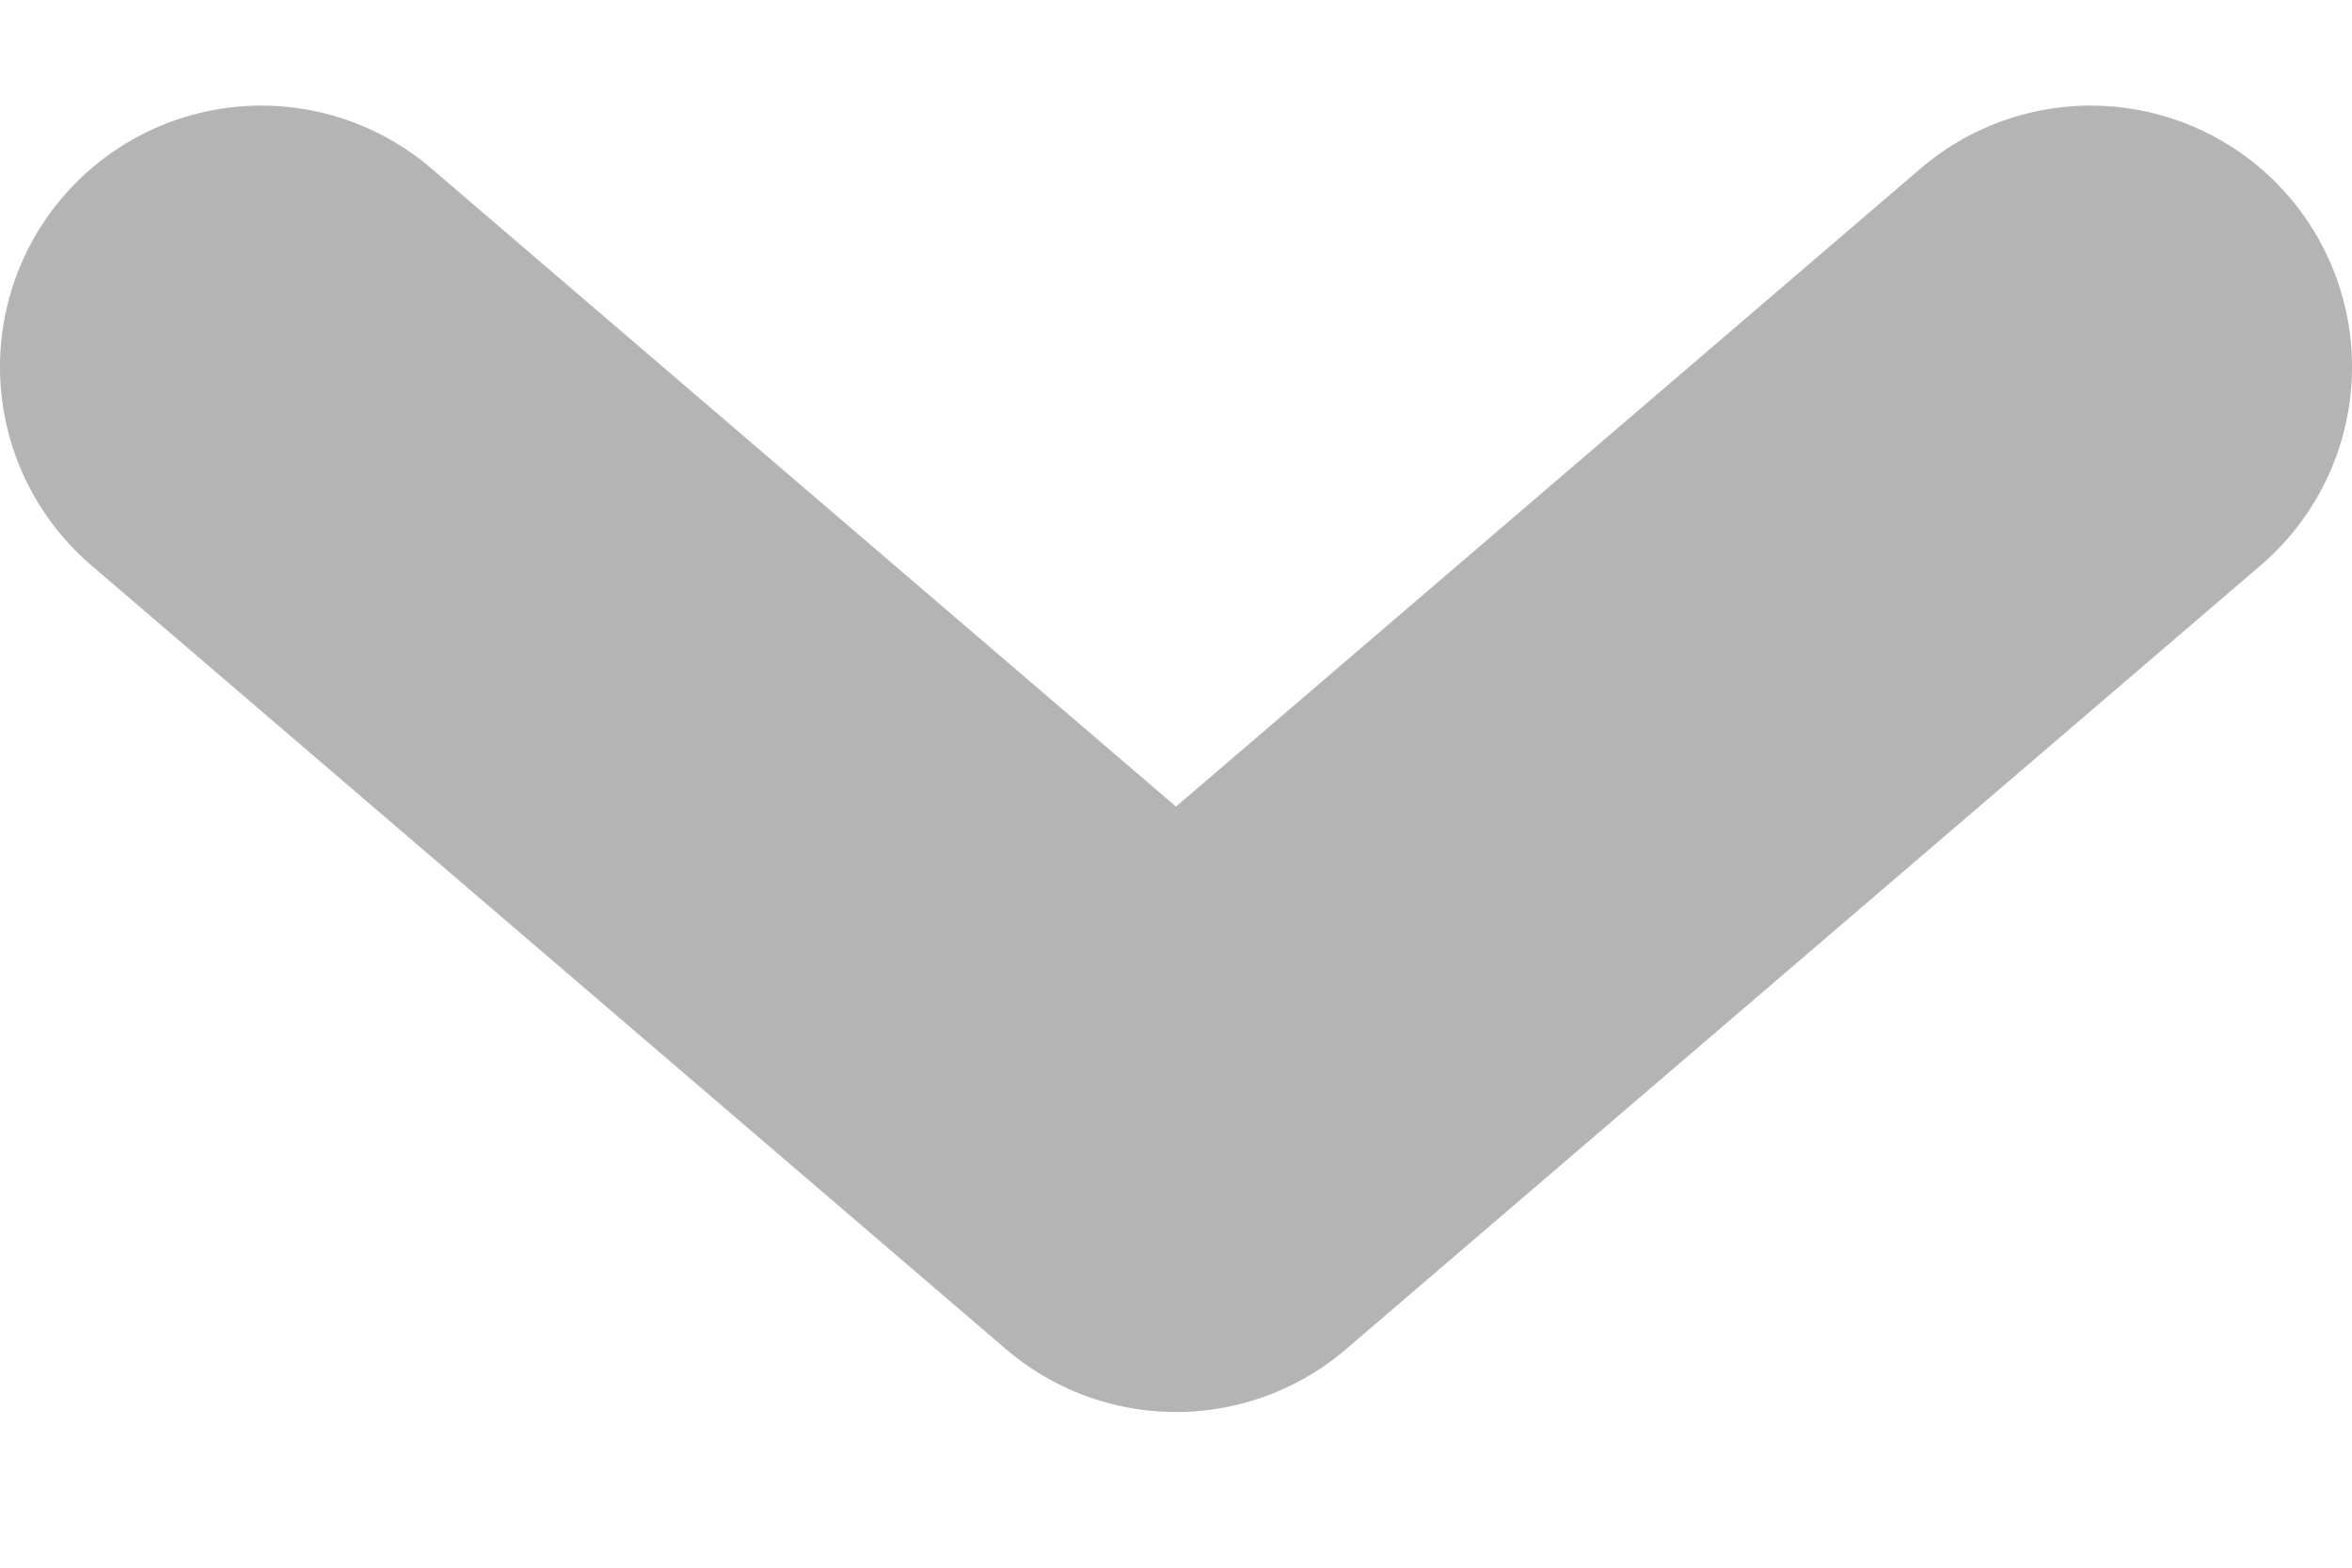 <!-- Generated by IcoMoon.io -->
<svg version="1.1" xmlns="http://www.w3.org/2000/svg" width="48" height="32" viewBox="0 0 48 32">
<title>arrow-down</title>
<path fill="none" stroke="#b4b4b4" stroke-linejoin="round" stroke-linecap="round" stroke-miterlimit="4" stroke-width="10.667" d="M5.333 7.489l18.667 16 18.667-16"></path>
</svg>
